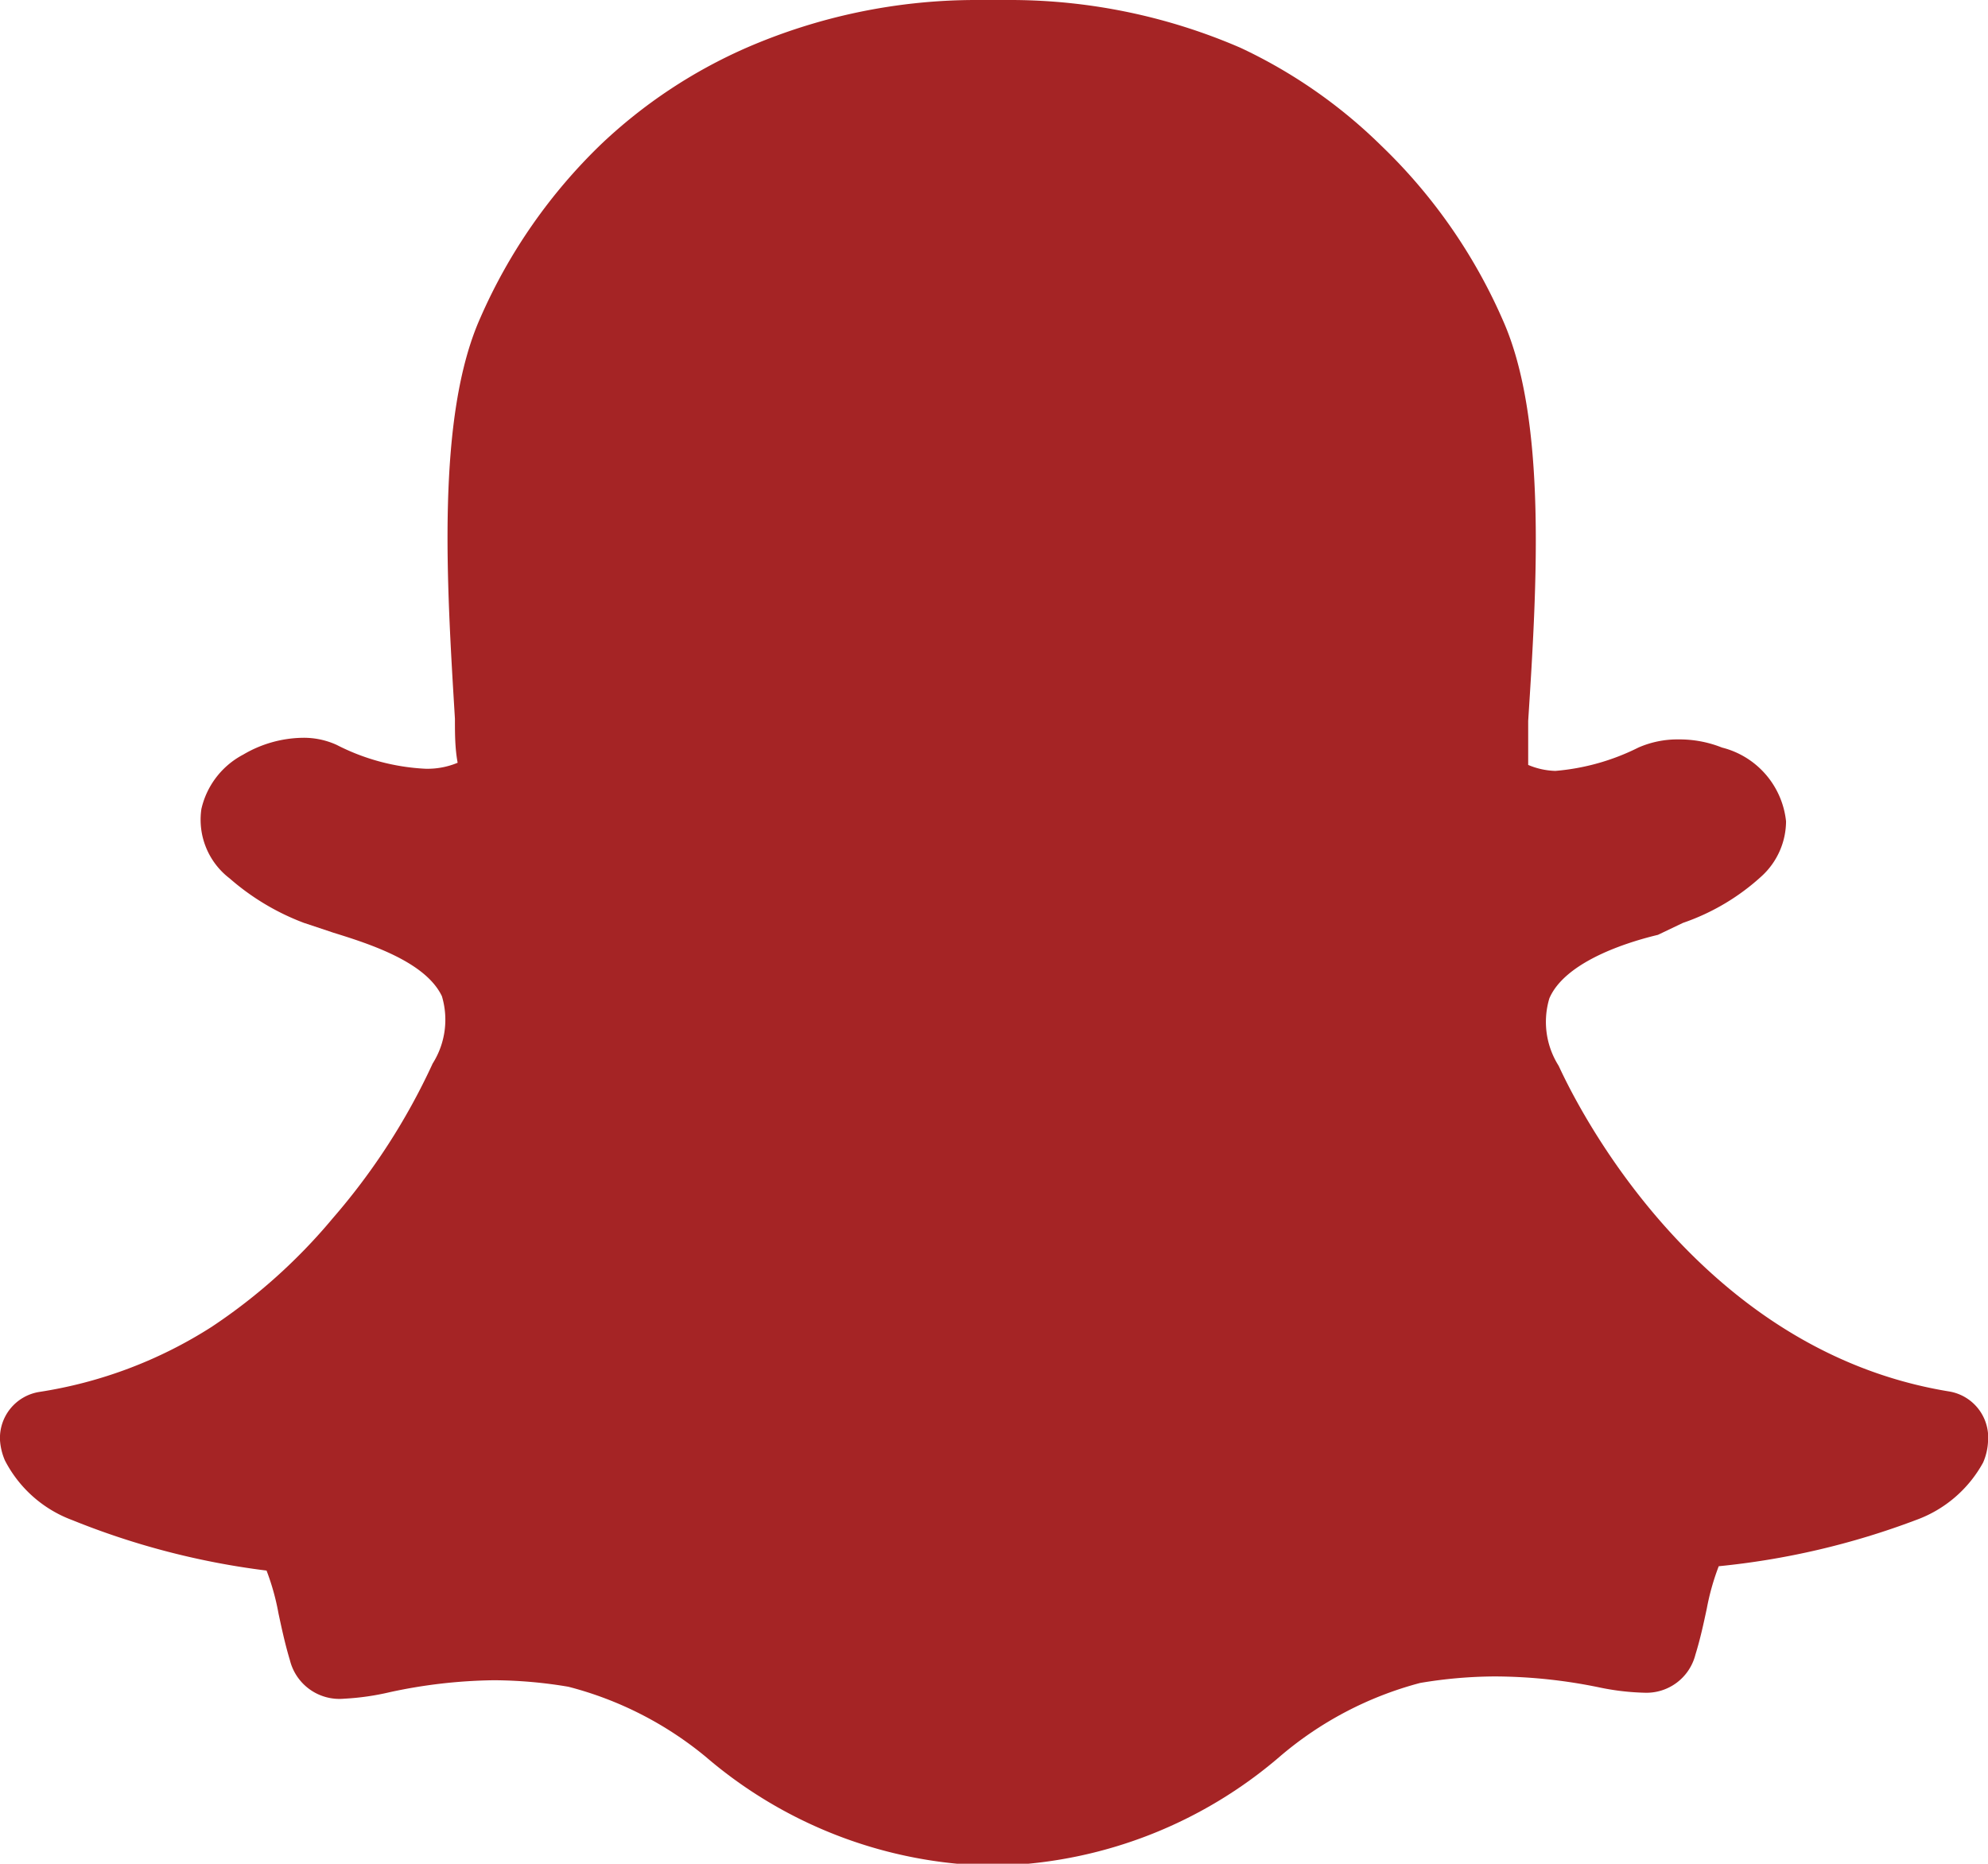 <svg xmlns="http://www.w3.org/2000/svg" viewBox="0 0 36.62 34.33"><defs><style>.cls-1{fill:#a52425;}</style></defs><title>snapchat_form_color</title><g id="Слой_2" data-name="Слой 2"><g id="Ebene_1" data-name="Ebene 1"><path id="Snapchat" class="cls-1" d="M35.9,25.63c-4.9-.8-7.1-5.82-7.19-6l0,0a1.51,1.51,0,0,1-.17-1.24c.27-.63,1.29-1,2-1.17L31,17a4.12,4.12,0,0,0,1.46-.87,1.38,1.38,0,0,0,.44-1,1.57,1.57,0,0,0-1.18-1.36,2.11,2.11,0,0,0-.8-.15,1.79,1.79,0,0,0-.74.15,4.18,4.18,0,0,1-1.53.43,1.38,1.38,0,0,1-.5-.11c0-.23,0-.46,0-.71v-.1c.16-2.48.35-5.56-.47-7.39a10,10,0,0,0-2.24-3.21A9.35,9.35,0,0,0,22.85.88,10.69,10.69,0,0,0,18.66,0h-.72a10.63,10.63,0,0,0-4.19.88,9.33,9.33,0,0,0-2.67,1.77,10,10,0,0,0-2.23,3.2c-.82,1.83-.62,4.91-.47,7.39h0c0,.27,0,.54.05.81a1.44,1.44,0,0,1-.6.11,4,4,0,0,1-1.63-.44,1.46,1.46,0,0,0-.62-.13,2.21,2.21,0,0,0-1.1.31,1.51,1.51,0,0,0-.77,1,1.36,1.36,0,0,0,.52,1.28A4.47,4.47,0,0,0,5.6,17l.54.18c.68.21,1.7.54,2,1.17a1.51,1.51,0,0,1-.17,1.24l0,0a12,12,0,0,1-1.84,2.85,10.36,10.36,0,0,1-2.23,2A8.2,8.2,0,0,1,.72,25.64a.86.86,0,0,0-.72.89,1.13,1.13,0,0,0,.09.37h0A2.29,2.29,0,0,0,1.33,28a14.2,14.2,0,0,0,3.58.93,4.38,4.38,0,0,1,.22.79c.06.28.12.56.21.86a.94.94,0,0,0,1,.71,4.74,4.74,0,0,0,.84-.12,9.52,9.52,0,0,1,1.92-.22,8.44,8.44,0,0,1,1.37.12A6.53,6.53,0,0,1,13,32.36a8.32,8.32,0,0,0,5.06,2h.45a8.31,8.31,0,0,0,5.06-2h0A6.54,6.54,0,0,1,26.16,31a8.45,8.45,0,0,1,1.37-.12,9.62,9.62,0,0,1,1.92.2,4.57,4.57,0,0,0,.84.1h0a.93.93,0,0,0,.94-.7c.09-.29.15-.57.21-.85a4.46,4.46,0,0,1,.22-.78A14.22,14.22,0,0,0,35.29,28a2.3,2.3,0,0,0,1.24-1.06,1.09,1.09,0,0,0,.09-.38A.86.86,0,0,0,35.9,25.63Z"/></g></g></svg>